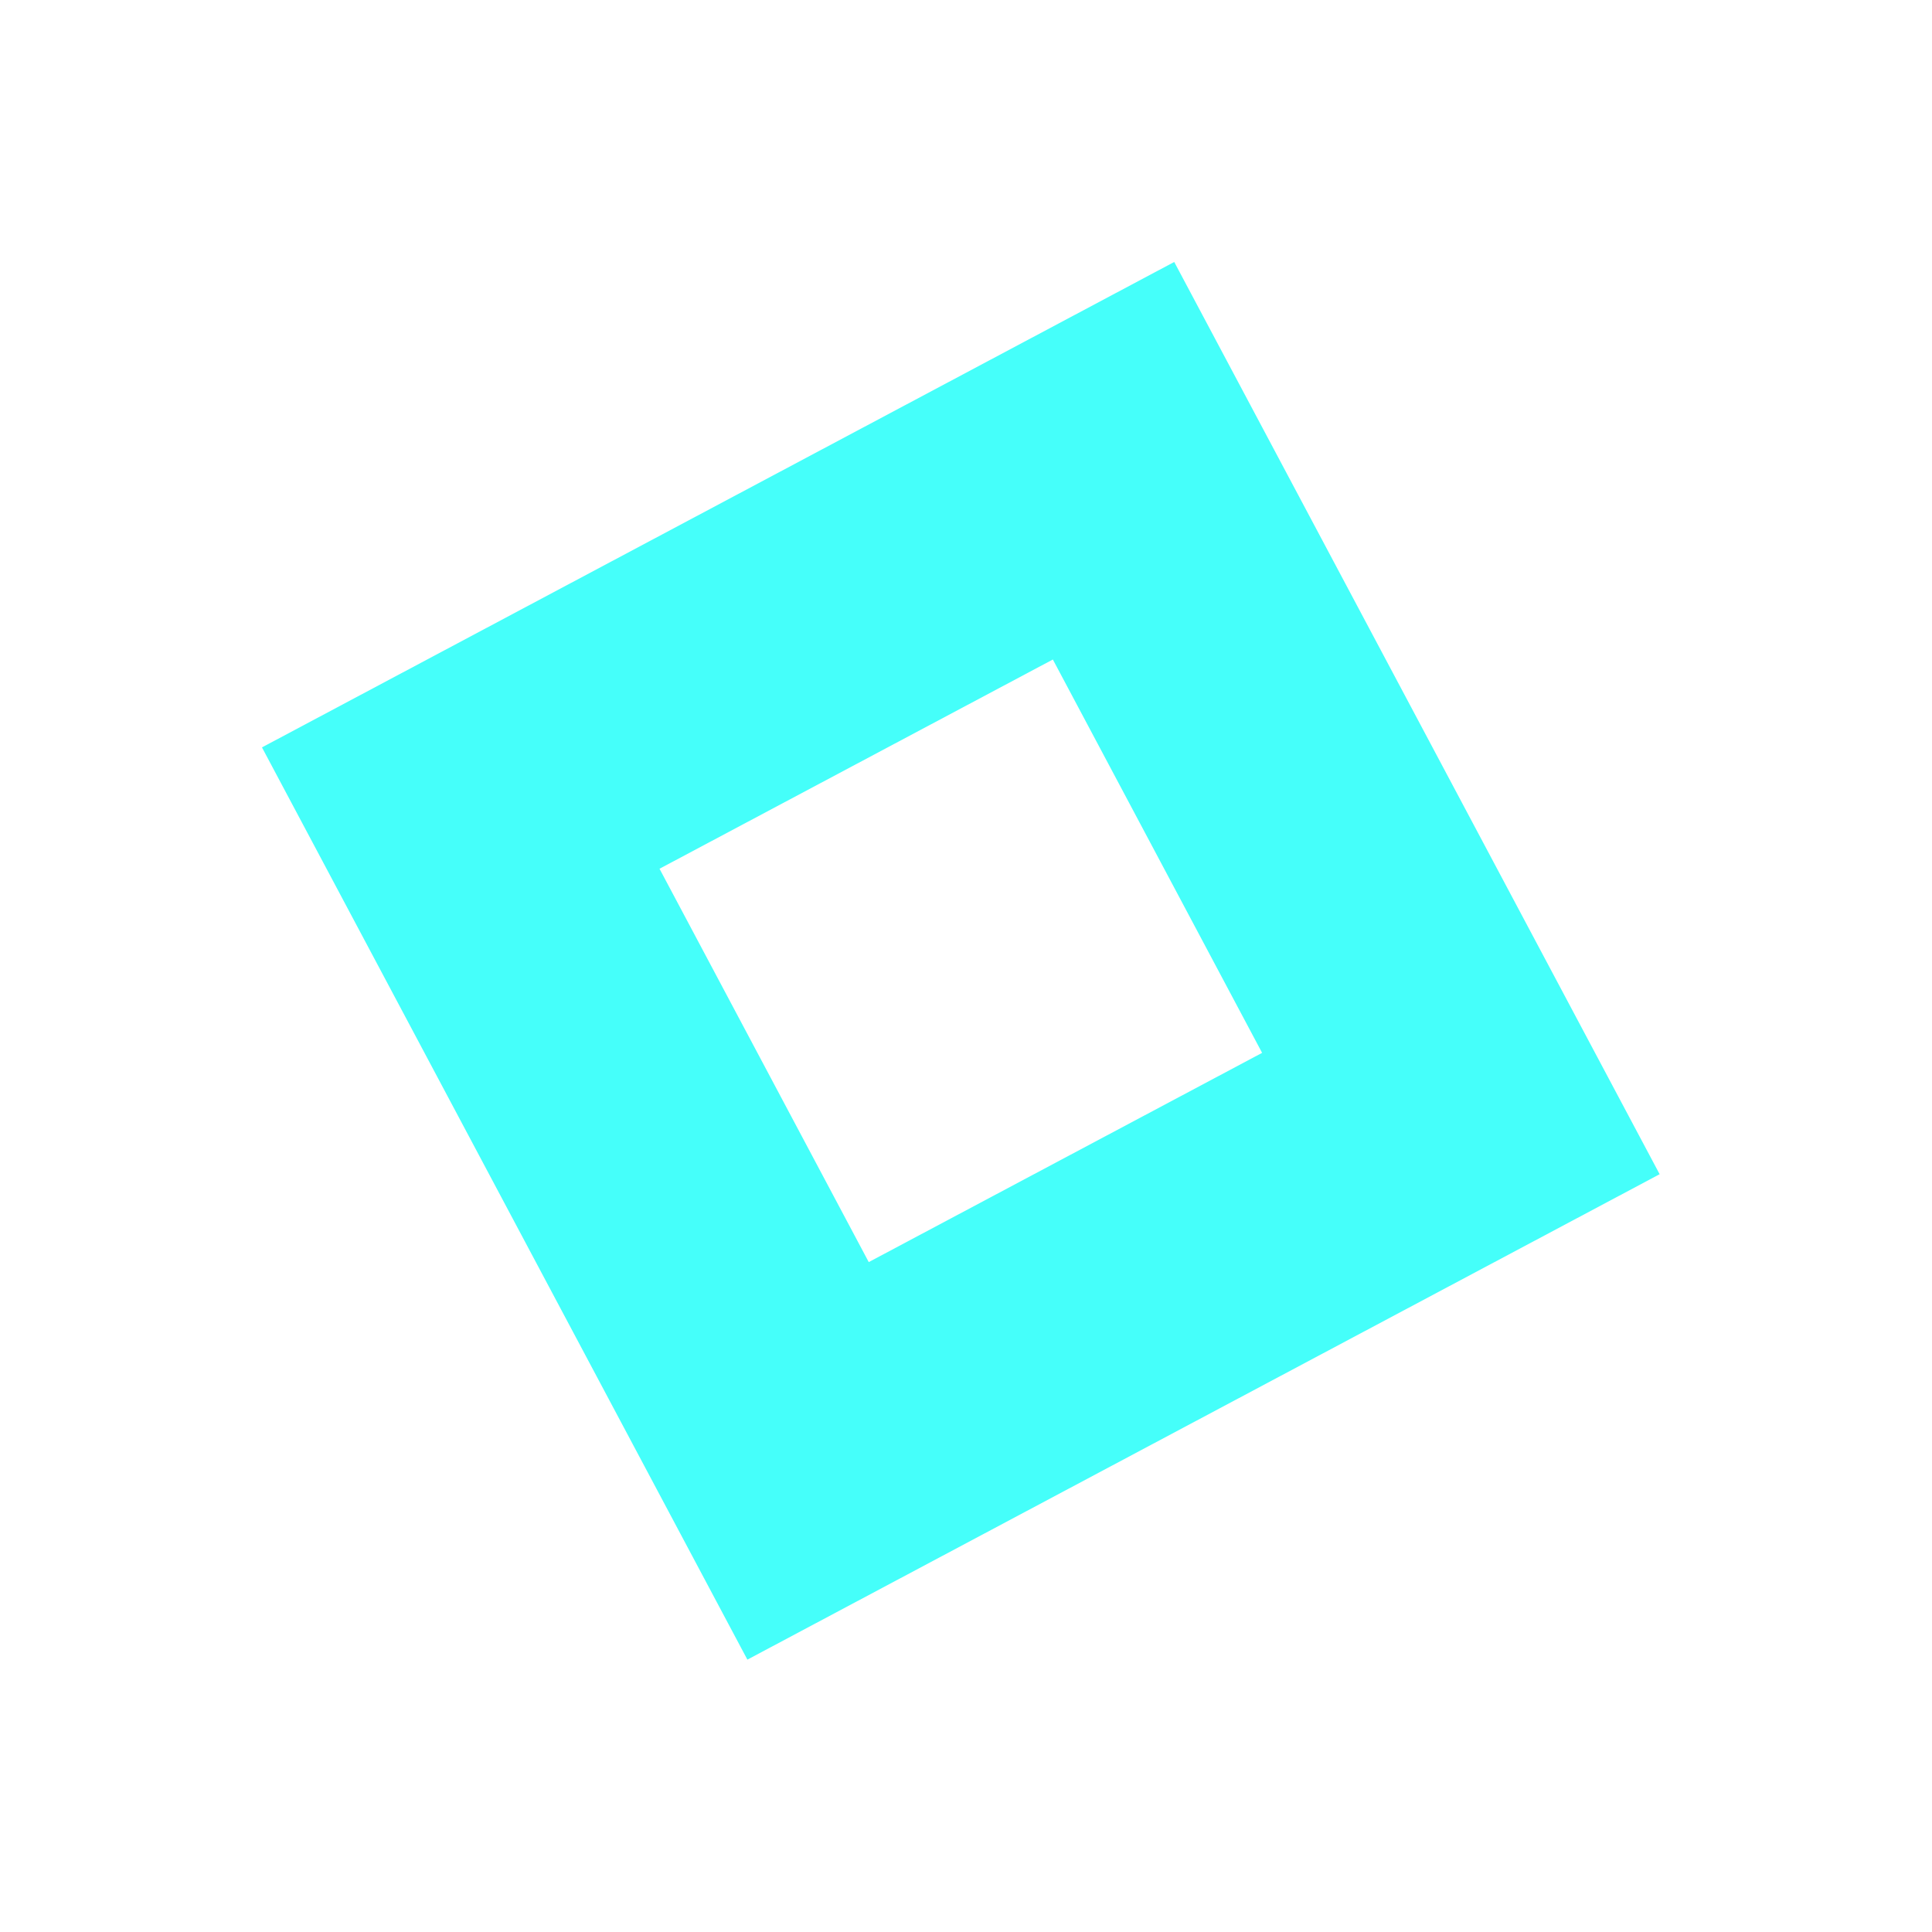 <svg width="118" height="118" viewBox="0 0 118 118" fill="none" xmlns="http://www.w3.org/2000/svg">
<g filter="url(#filter0_f)">
<path d="M45.648 101.365L101.365 71.717L71.718 16L16 45.648L45.648 101.365ZM77.085 64.305L53.06 77.085L40.281 53.06L64.305 40.281L77.085 64.305Z" fill="#45FFFA"/>
</g>
<defs>
<filter id="filter0_f" x="0" y="0" width="117.365" height="117.365" filterUnits="userSpaceOnUse" color-interpolation-filters="sRGB">
<feFlood flood-opacity="0" result="BackgroundImageFix"/>
<feBlend mode="normal" in="SourceGraphic" in2="BackgroundImageFix" result="shape"/>
<feGaussianBlur stdDeviation="8" result="effect1_foregroundBlur"/>
</filter>
</defs>
</svg>

